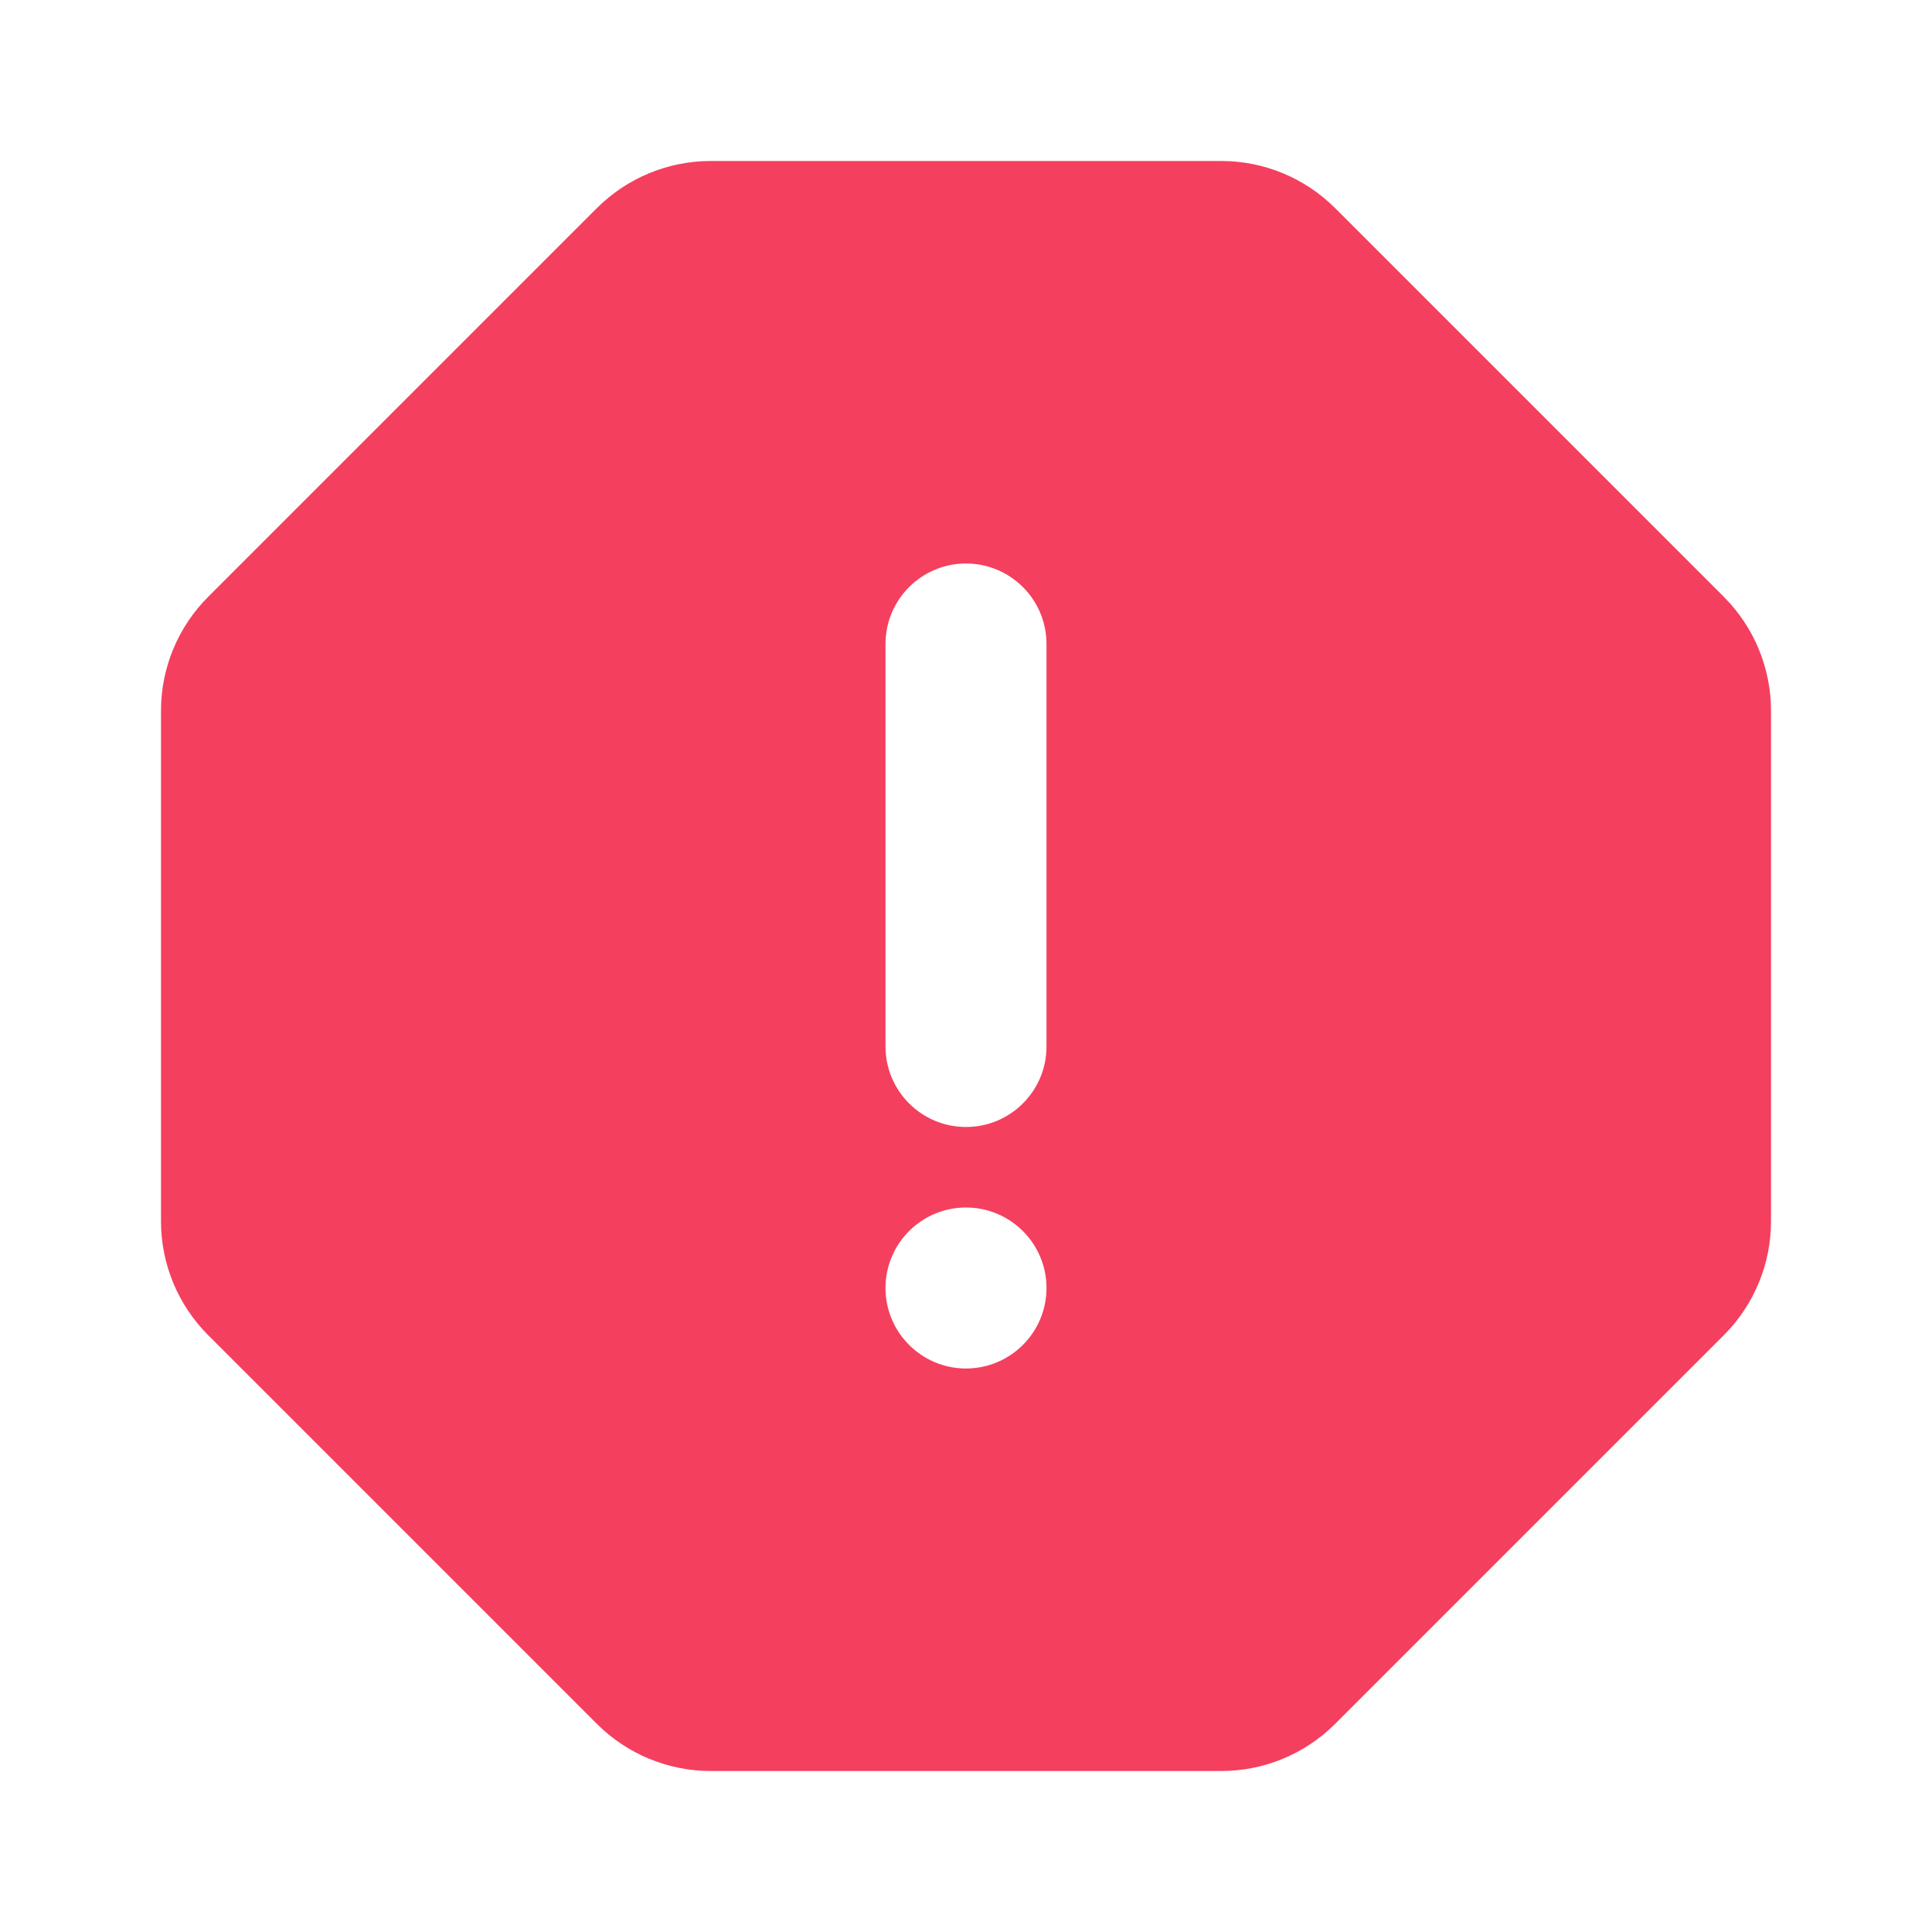 <svg width="24" height="24" viewBox="0 0 24 24" fill="none" xmlns="http://www.w3.org/2000/svg">
<path fill-rule="evenodd" clip-rule="evenodd" d="M2 8.828V15.172C2 15.702 2.211 16.211 2.586 16.586L7.414 21.414C7.789 21.789 8.298 22 8.828 22H15.172C15.702 22 16.211 21.789 16.586 21.414L21.414 16.586C21.789 16.211 22 15.702 22 15.172V8.828C22 8.298 21.789 7.789 21.414 7.414L16.586 2.586C16.211 2.211 15.702 2 15.172 2H8.828C8.298 2 7.789 2.211 7.414 2.586L2.586 7.414C2.211 7.789 2 8.298 2 8.828ZM12 7C12.552 7 13 7.448 13 8V13C13 13.552 12.552 14 12 14C11.448 14 11 13.552 11 13V8C11 7.448 11.448 7 12 7ZM13 16C13 16.552 12.552 17 12 17C11.448 17 11 16.552 11 16C11 15.448 11.448 15 12 15C12.552 15 13 15.448 13 16Z" fill="#F43F5E"/>
</svg>
